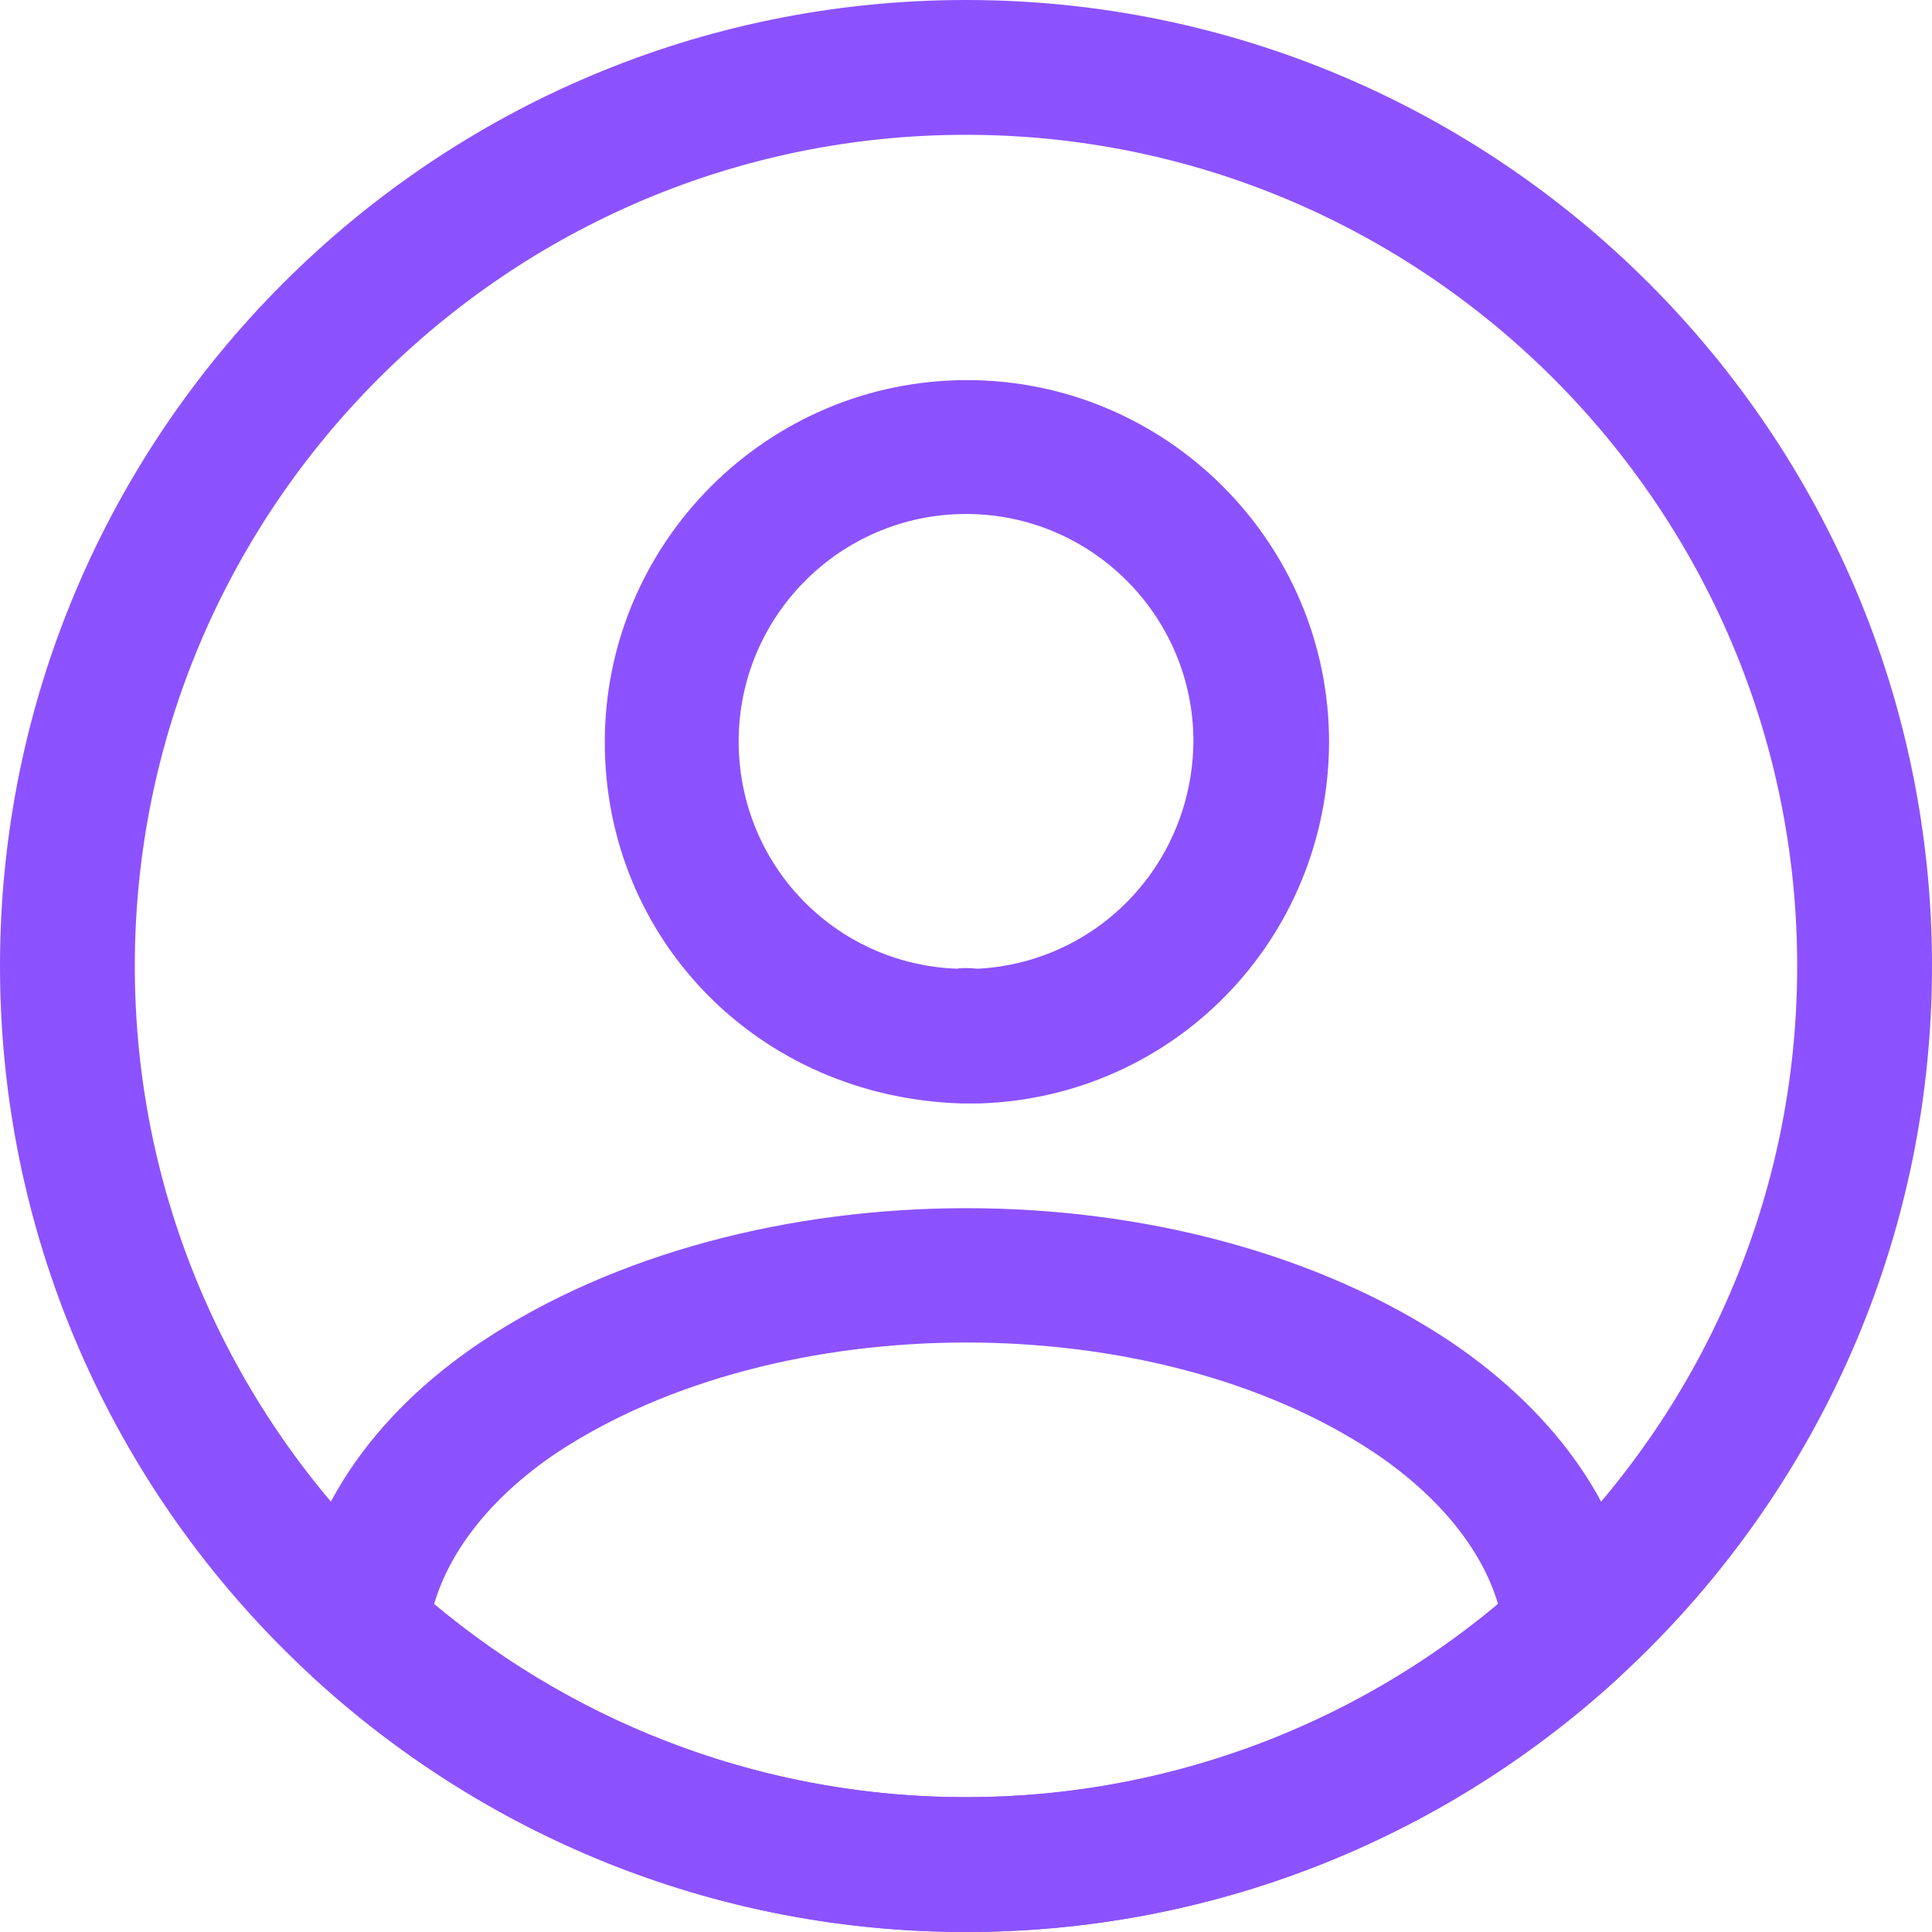 <svg width="27" height="27" viewBox="0 0 27 27" fill="none" xmlns="http://www.w3.org/2000/svg">
<path d="M13.651 15.421C13.626 15.421 13.588 15.421 13.563 15.421C13.526 15.421 13.476 15.421 13.438 15.421C10.587 15.333 8.452 13.111 8.452 10.373C8.452 7.585 10.725 5.312 13.513 5.312C16.301 5.312 18.574 7.585 18.574 10.373C18.562 13.123 16.414 15.333 13.689 15.421C13.664 15.421 13.664 15.421 13.651 15.421ZM13.501 7.183C11.742 7.183 10.323 8.615 10.323 10.36C10.323 12.081 11.667 13.475 13.375 13.538C13.413 13.525 13.538 13.525 13.664 13.538C15.347 13.45 16.665 12.068 16.678 10.36C16.678 8.615 15.259 7.183 13.501 7.183Z" fill="#8C52FF"/>
<path d="M13.501 27C10.123 27 6.895 25.744 4.396 23.459C4.17 23.258 4.07 22.956 4.095 22.668C4.258 21.173 5.188 19.779 6.732 18.749C10.475 16.263 16.54 16.263 20.27 18.749C21.814 19.792 22.744 21.173 22.907 22.668C22.945 22.969 22.832 23.258 22.606 23.459C20.107 25.744 16.879 27 13.501 27ZM6.067 22.416C8.151 24.162 10.776 25.116 13.501 25.116C16.226 25.116 18.851 24.162 20.935 22.416C20.709 21.65 20.107 20.909 19.215 20.307C16.126 18.247 10.889 18.247 7.774 20.307C6.883 20.909 6.293 21.65 6.067 22.416Z" fill="#8C52FF"/>
<path d="M13.5 27C6.053 27 0 20.947 0 13.5C0 6.053 6.053 0 13.5 0C20.947 0 27 6.053 27 13.5C27 20.947 20.947 27 13.5 27ZM13.5 1.884C7.095 1.884 1.884 7.095 1.884 13.5C1.884 19.905 7.095 25.116 13.5 25.116C19.905 25.116 25.116 19.905 25.116 13.5C25.116 7.095 19.905 1.884 13.5 1.884Z" fill="#8C52FF"/>
</svg>
